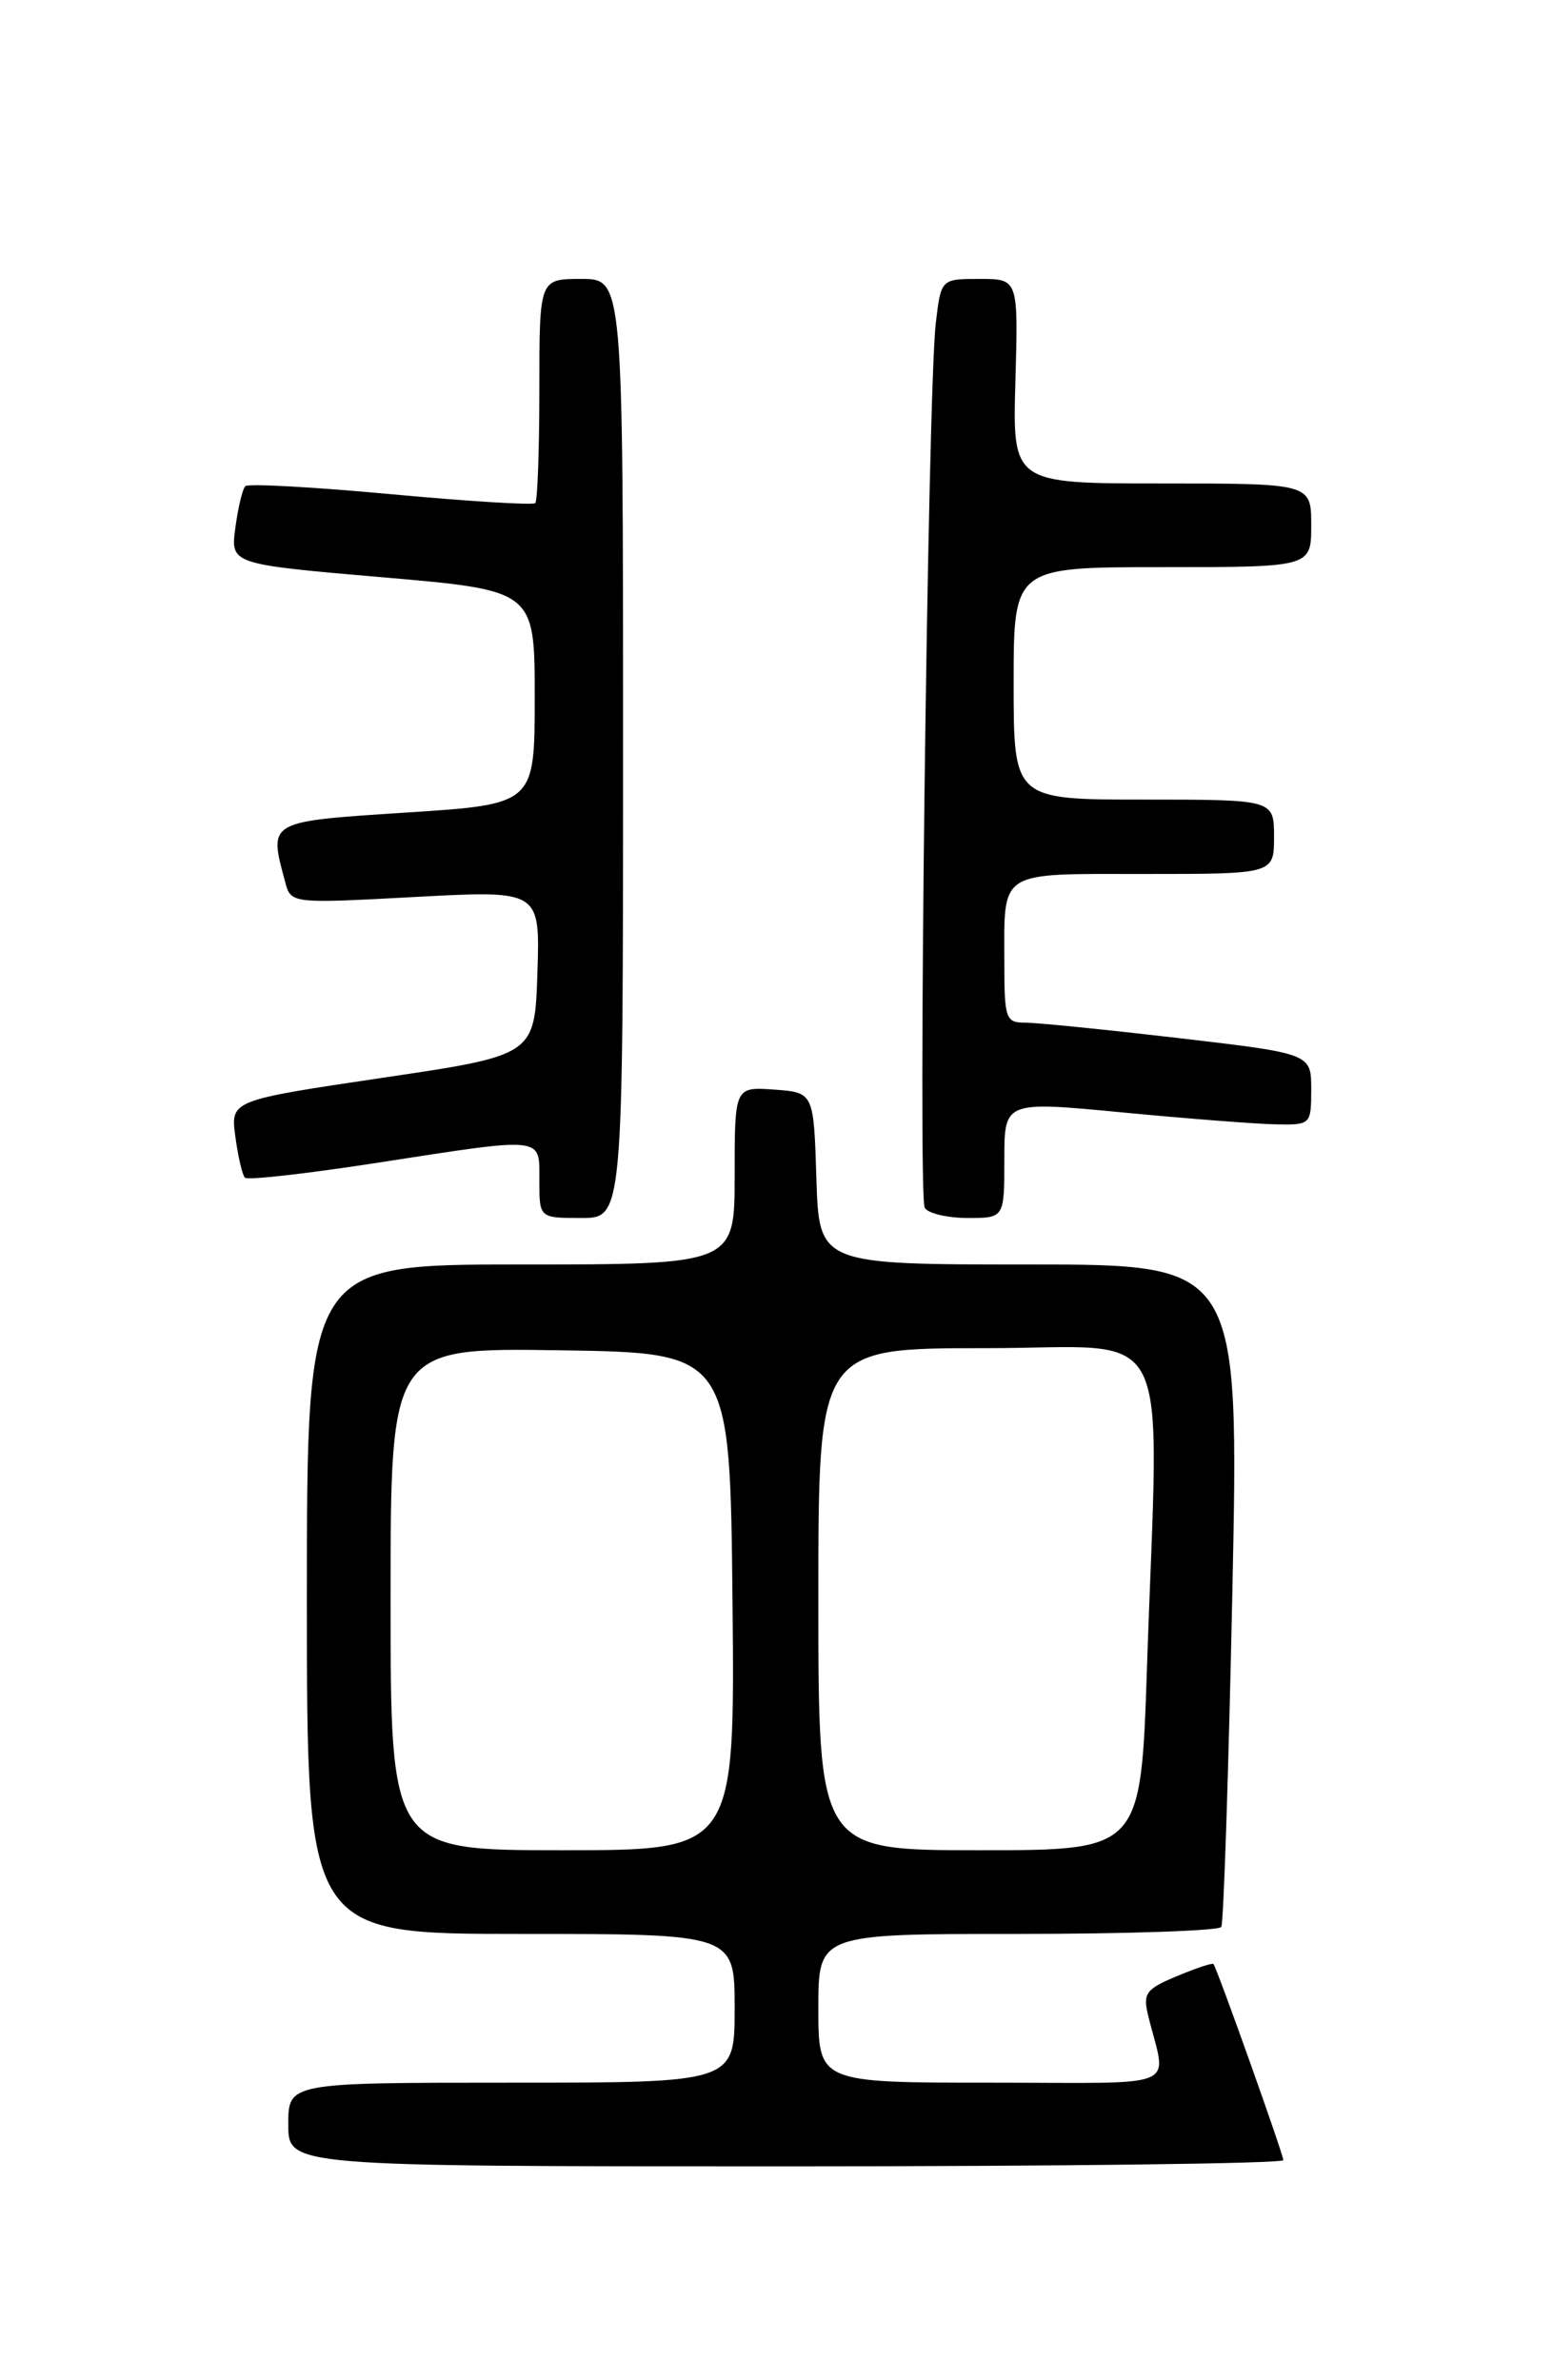 <?xml version="1.0" encoding="UTF-8" standalone="no"?>
<!DOCTYPE svg PUBLIC "-//W3C//DTD SVG 1.1//EN" "http://www.w3.org/Graphics/SVG/1.1/DTD/svg11.dtd" >
<svg xmlns="http://www.w3.org/2000/svg" xmlns:xlink="http://www.w3.org/1999/xlink" version="1.1" viewBox="0 0 167 256">
 <g >
 <path fill="currentColor"
d=" M 138.00 232.33 C 138.00 231.72 130.93 211.85 130.49 211.24 C 130.39 211.09 128.62 211.68 126.56 212.54 C 123.21 213.94 122.88 214.39 123.47 216.80 C 125.44 224.87 127.49 224.00 106.61 224.00 C 88.00 224.00 88.00 224.00 88.00 216.00 C 88.00 208.00 88.00 208.00 109.44 208.00 C 121.23 208.00 131.08 207.66 131.33 207.25 C 131.58 206.84 132.11 190.64 132.52 171.25 C 133.25 136.00 133.25 136.00 110.66 136.00 C 88.08 136.00 88.08 136.00 87.79 126.75 C 87.50 117.50 87.50 117.50 83.25 117.19 C 79.00 116.89 79.00 116.89 79.00 126.44 C 79.00 136.00 79.00 136.00 56.00 136.00 C 33.00 136.00 33.00 136.00 33.00 172.00 C 33.00 208.00 33.00 208.00 56.00 208.00 C 79.00 208.00 79.00 208.00 79.00 216.00 C 79.00 224.00 79.00 224.00 55.00 224.00 C 31.00 224.00 31.00 224.00 31.00 228.50 C 31.00 233.00 31.00 233.00 84.50 233.00 C 113.92 233.00 138.00 232.70 138.00 232.33 Z  M 67.00 80.50 C 67.00 30.00 67.00 30.00 62.50 30.00 C 58.00 30.00 58.00 30.00 58.00 41.83 C 58.00 48.34 57.80 53.87 57.56 54.11 C 57.31 54.35 50.32 53.92 42.02 53.15 C 33.72 52.38 26.68 51.99 26.38 52.29 C 26.08 52.59 25.60 54.60 25.31 56.76 C 24.78 60.68 24.78 60.68 41.14 62.09 C 57.50 63.50 57.50 63.50 57.50 75.00 C 57.50 86.50 57.50 86.50 43.75 87.39 C 28.70 88.37 28.89 88.26 30.66 94.84 C 31.28 97.19 31.28 97.19 44.68 96.47 C 58.08 95.75 58.08 95.75 57.79 104.63 C 57.50 113.50 57.50 113.50 41.14 115.92 C 24.78 118.35 24.78 118.35 25.31 122.26 C 25.60 124.41 26.06 126.39 26.34 126.67 C 26.62 126.95 32.94 126.24 40.39 125.09 C 58.77 122.25 58.00 122.17 58.00 127.00 C 58.00 131.00 58.00 131.00 62.50 131.00 C 67.00 131.00 67.00 131.00 67.00 80.50 Z  M 108.00 124.71 C 108.00 118.43 108.00 118.43 120.75 119.65 C 127.76 120.32 135.19 120.90 137.25 120.93 C 140.94 121.00 141.00 120.94 141.00 117.16 C 141.00 113.32 141.00 113.32 126.75 111.65 C 118.91 110.74 111.49 109.99 110.25 109.99 C 108.15 110.00 108.00 109.57 108.00 103.58 C 108.00 93.48 107.18 94.00 123.11 94.00 C 137.00 94.00 137.00 94.00 137.00 90.00 C 137.00 86.00 137.00 86.00 123.00 86.00 C 109.00 86.00 109.00 86.00 109.00 73.50 C 109.00 61.00 109.00 61.00 125.00 61.00 C 141.00 61.00 141.00 61.00 141.00 56.50 C 141.00 52.00 141.00 52.00 124.94 52.00 C 108.88 52.00 108.88 52.00 109.19 41.00 C 109.50 30.00 109.50 30.00 105.34 30.00 C 101.19 30.00 101.19 30.00 100.63 34.75 C 99.76 42.13 98.68 128.68 99.44 129.91 C 99.81 130.51 101.89 131.00 104.06 131.00 C 108.00 131.00 108.00 131.00 108.00 124.71 Z  M 42.00 171.98 C 42.00 144.95 42.00 144.95 60.25 145.23 C 78.50 145.50 78.50 145.50 78.77 172.25 C 79.03 199.00 79.03 199.00 60.52 199.00 C 42.00 199.00 42.00 199.00 42.00 171.98 Z  M 88.00 172.00 C 88.00 145.00 88.00 145.00 106.00 145.00 C 126.60 145.00 124.62 141.08 123.34 179.34 C 122.68 199.00 122.68 199.00 105.34 199.00 C 88.00 199.00 88.00 199.00 88.00 172.00 Z "/>
</g>
</svg>